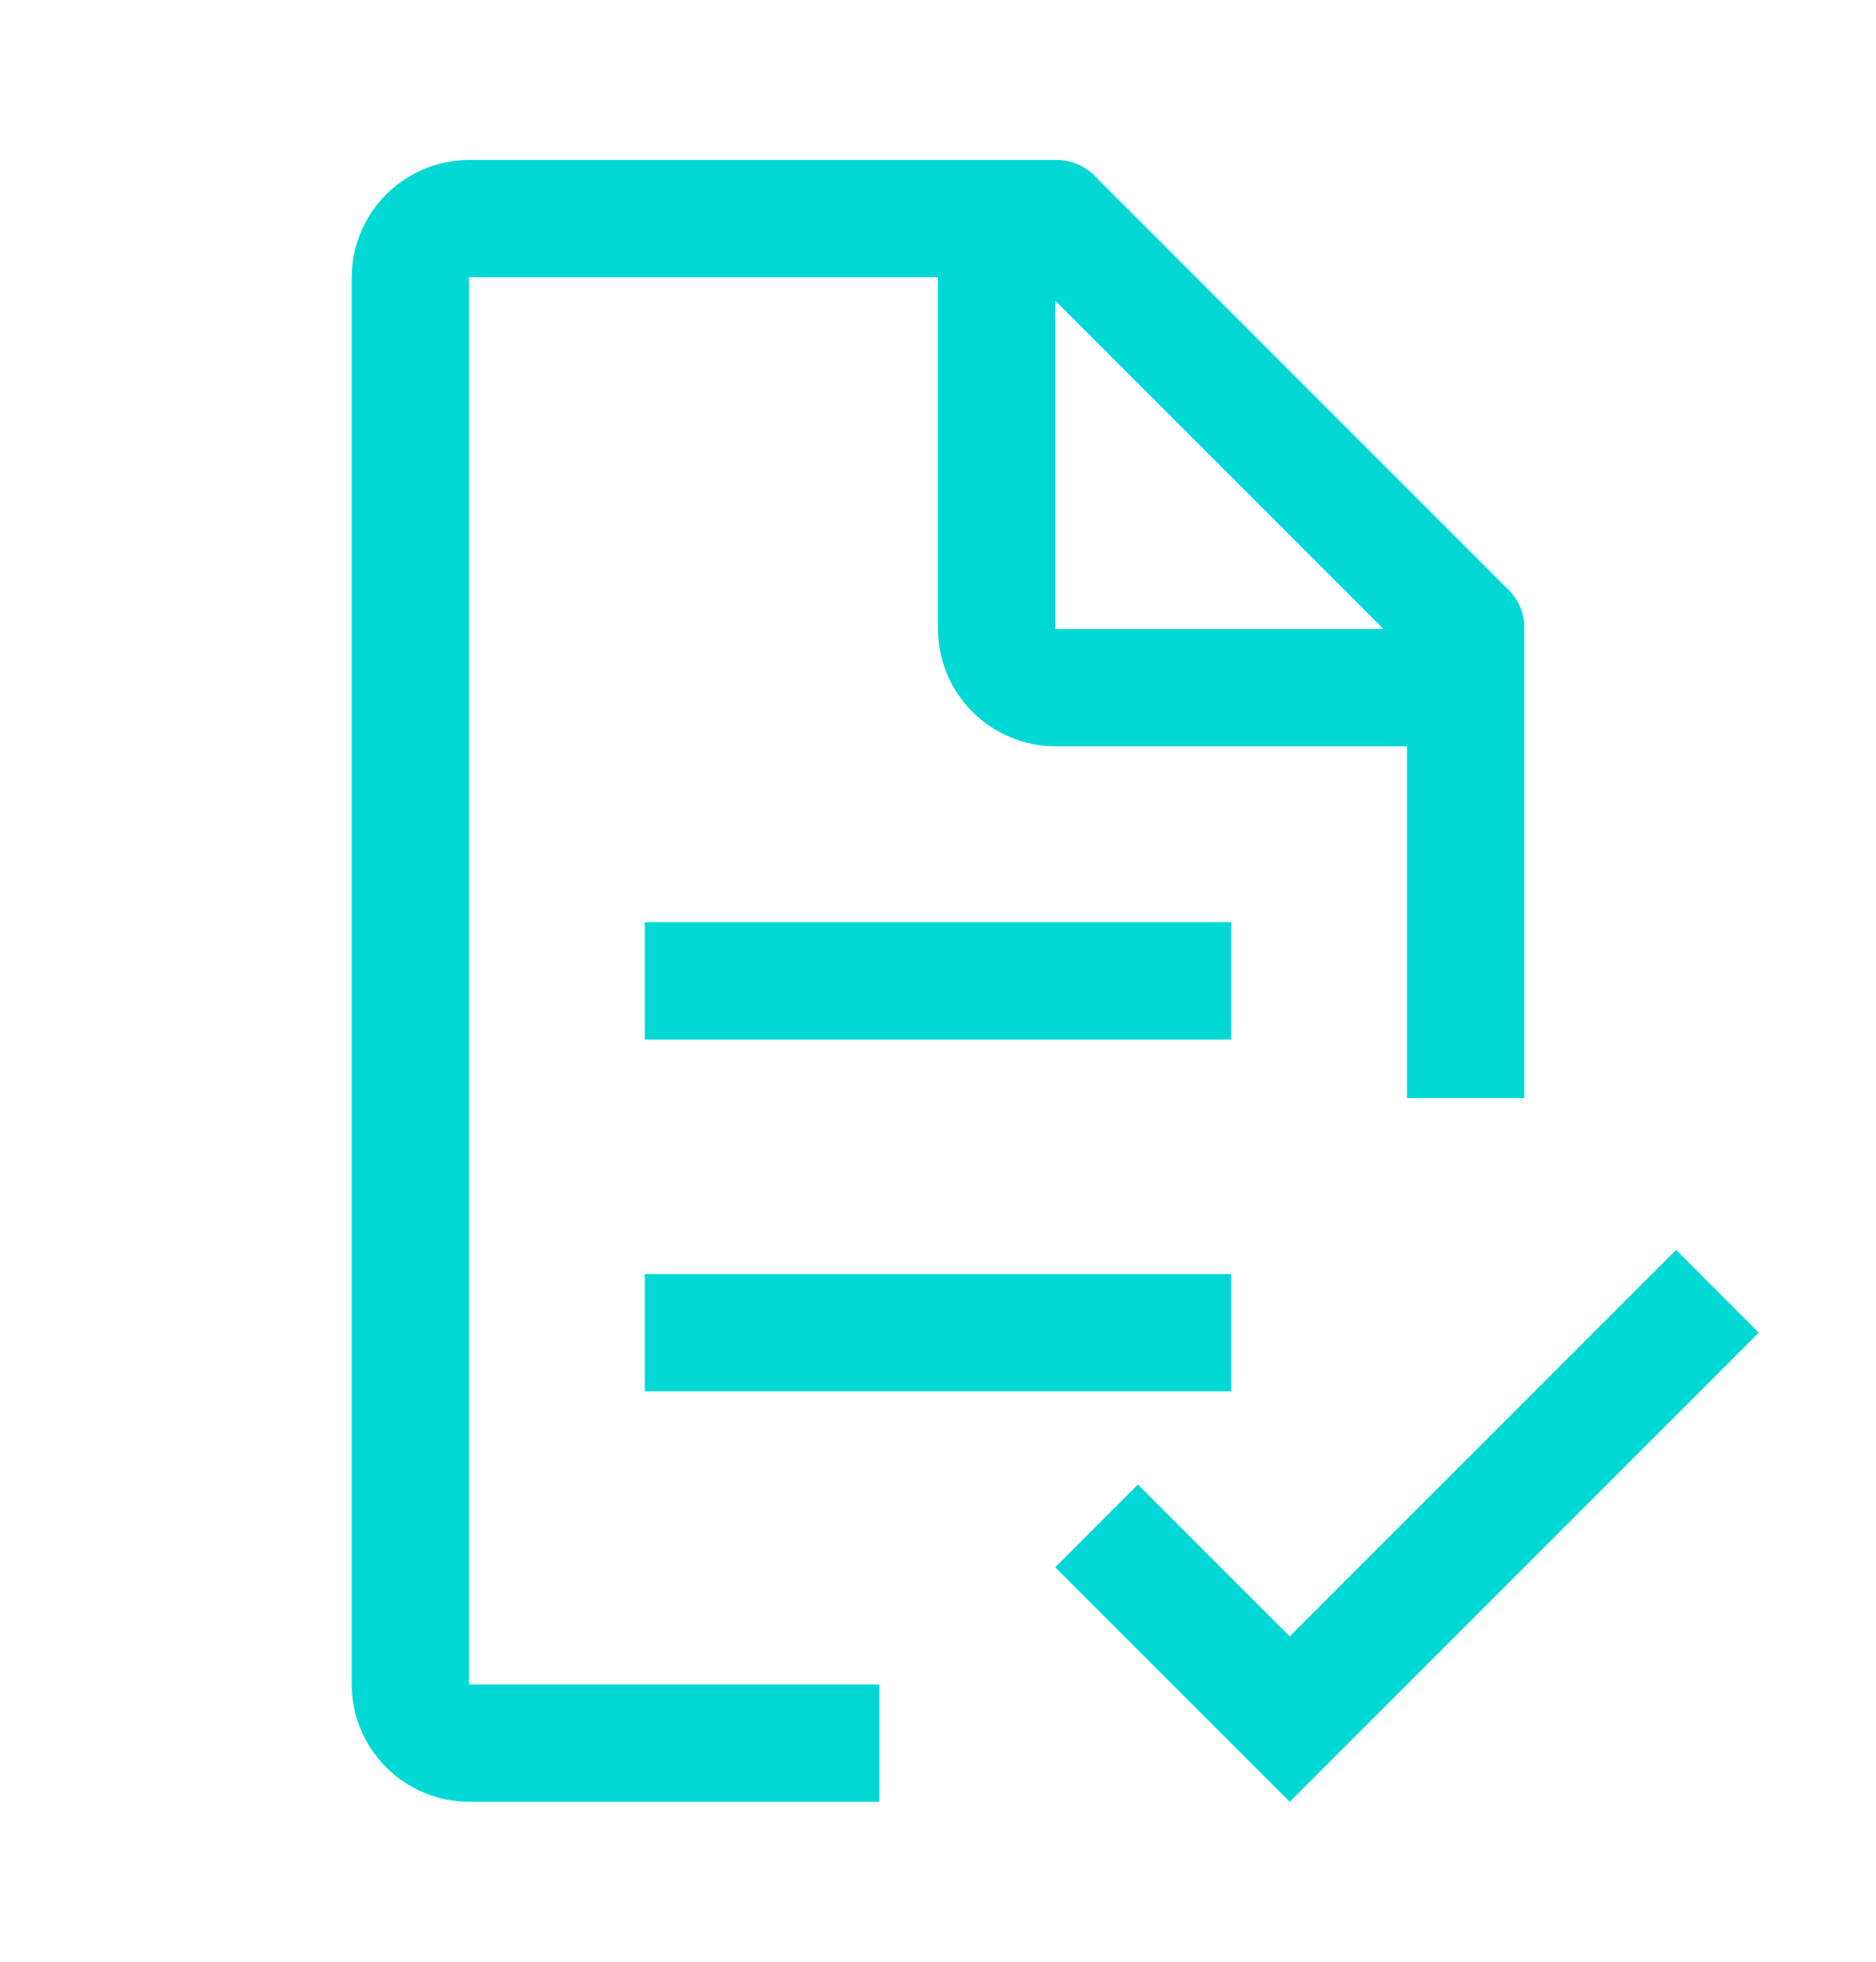 <svg width="22" height="23" viewBox="0 0 22 23" fill="none" xmlns="http://www.w3.org/2000/svg">
<path d="M15.125 19.186L13.344 17.405L12.375 18.375L15.125 21.125L20.625 15.625L19.656 14.655L15.125 19.186Z" fill="#00D8D6"/>
<path d="M10.312 19.75H5.5V3.25H11V7.375C11.001 7.74 11.146 8.089 11.404 8.346C11.662 8.604 12.011 8.749 12.375 8.75H16.5V12.875H17.875V7.375C17.877 7.285 17.86 7.195 17.825 7.112C17.789 7.029 17.736 6.955 17.669 6.894L12.856 2.081C12.796 2.014 12.721 1.961 12.638 1.926C12.555 1.89 12.465 1.873 12.375 1.875H5.5C5.136 1.876 4.787 2.022 4.529 2.279C4.271 2.537 4.126 2.886 4.125 3.25V19.75C4.126 20.115 4.271 20.464 4.529 20.721C4.787 20.979 5.136 21.124 5.5 21.125H10.312V19.75ZM12.375 3.525L16.225 7.375H12.375V3.525Z" fill="#00D8D6"/>
<path d="M7.562 10.812H14.438V12.188H7.562V10.812Z" fill="#00D8D6"/>
<path d="M7.562 14.938H14.438V16.312H7.562V14.938Z" fill="#00D8D6"/>
</svg>

